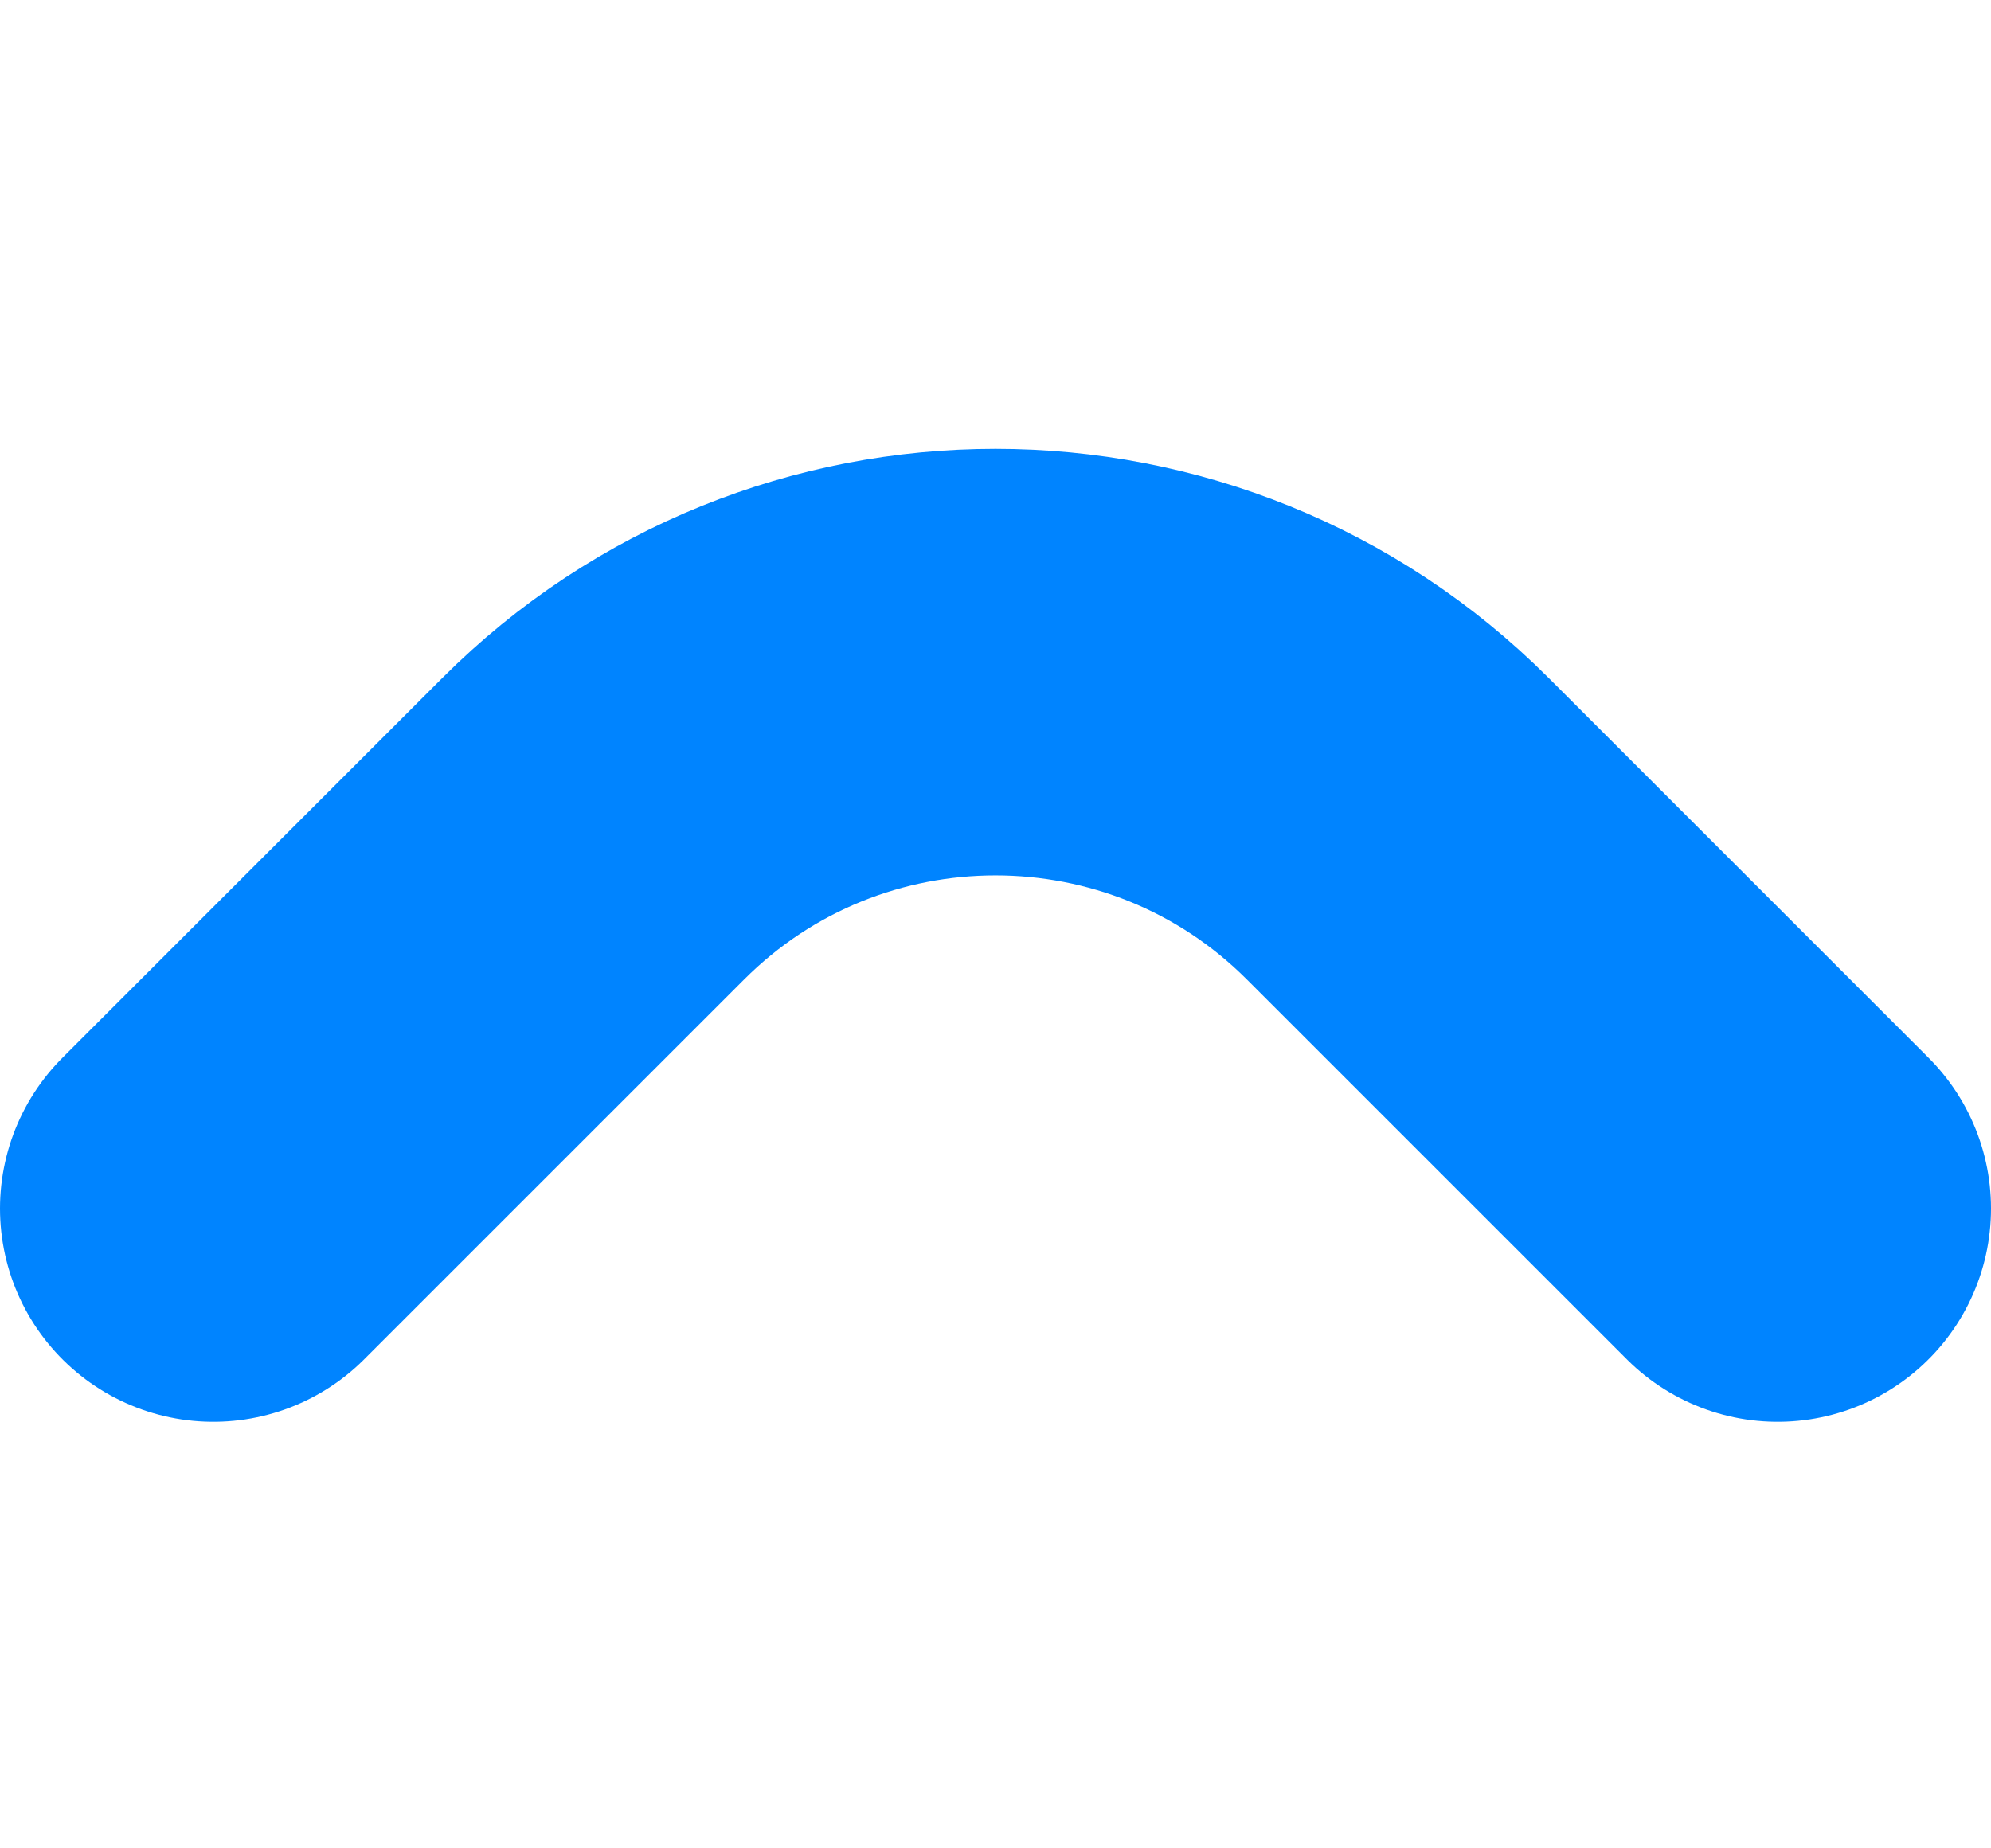 <svg viewBox="0 0 28 26" fill="none" xmlns="http://www.w3.org/2000/svg">
<path d="M25 17L19.657 11.657C16.533 8.533 11.467 8.533 8.343 11.657L3 17" stroke="#0084FF" stroke-width="6" stroke-linecap="round"/>
</svg>
